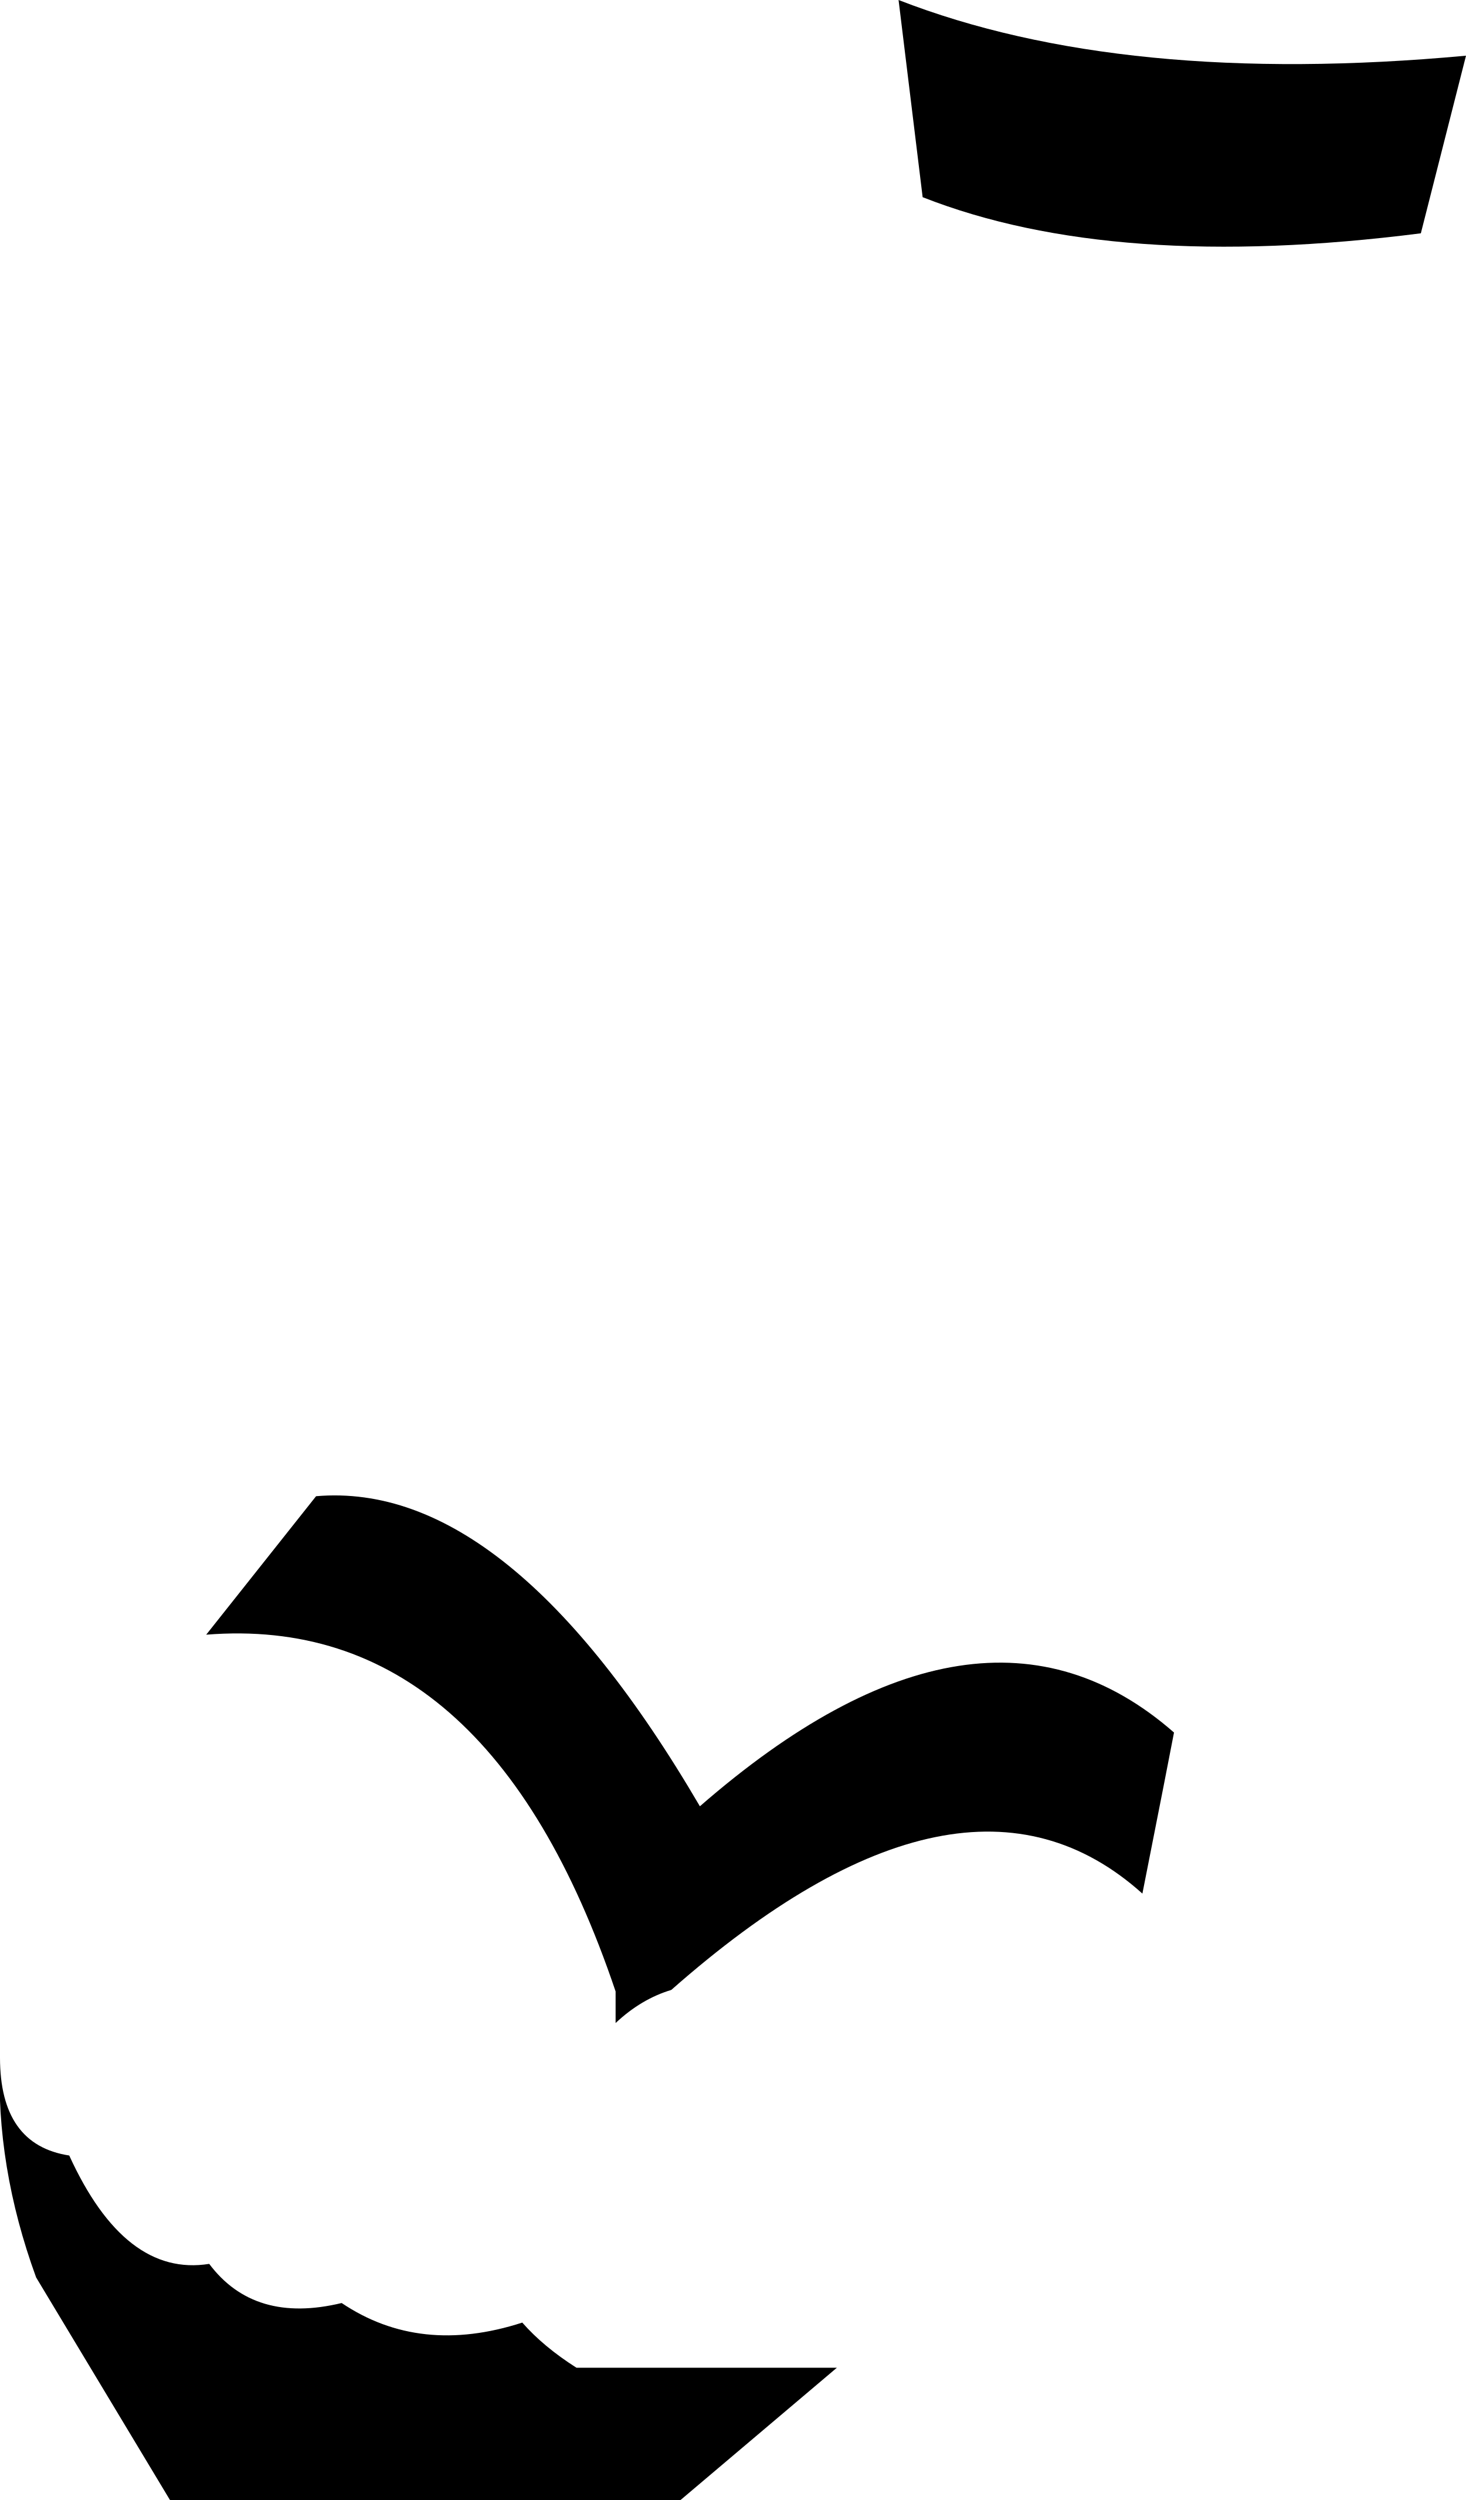 <?xml version="1.0" encoding="UTF-8" standalone="no"?>
<svg xmlns:xlink="http://www.w3.org/1999/xlink" height="83.05px" width="48.7px" xmlns="http://www.w3.org/2000/svg">
  <g transform="matrix(1.0, 0.0, 0.0, 1.0, -315.7, -476.95)">
    <path d="M316.9 552.6 Q315.55 548.9 315.7 545.3 315.7 548.2 318.0 548.55 319.85 552.6 322.65 552.15 324.15 554.15 327.05 553.45 329.65 555.2 333.05 554.1 333.75 554.9 334.85 555.6 L343.5 555.6 338.3 560.0 321.35 560.0 316.9 552.6 M345.55 476.95 Q353.0 479.85 364.4 478.8 L362.9 484.7 Q352.7 486.0 346.35 483.5 L345.55 476.95 M336.15 543.1 Q331.9 530.5 322.55 531.25 L326.2 526.65 Q332.6 526.1 338.95 536.95 348.25 528.85 354.7 534.5 L354.35 536.3 353.65 539.85 Q347.7 534.5 338.0 543.05 337.0 543.35 336.15 544.15 L336.15 543.1" fill="#000000" fill-rule="evenodd" stroke="none"/>
  </g>
</svg>
